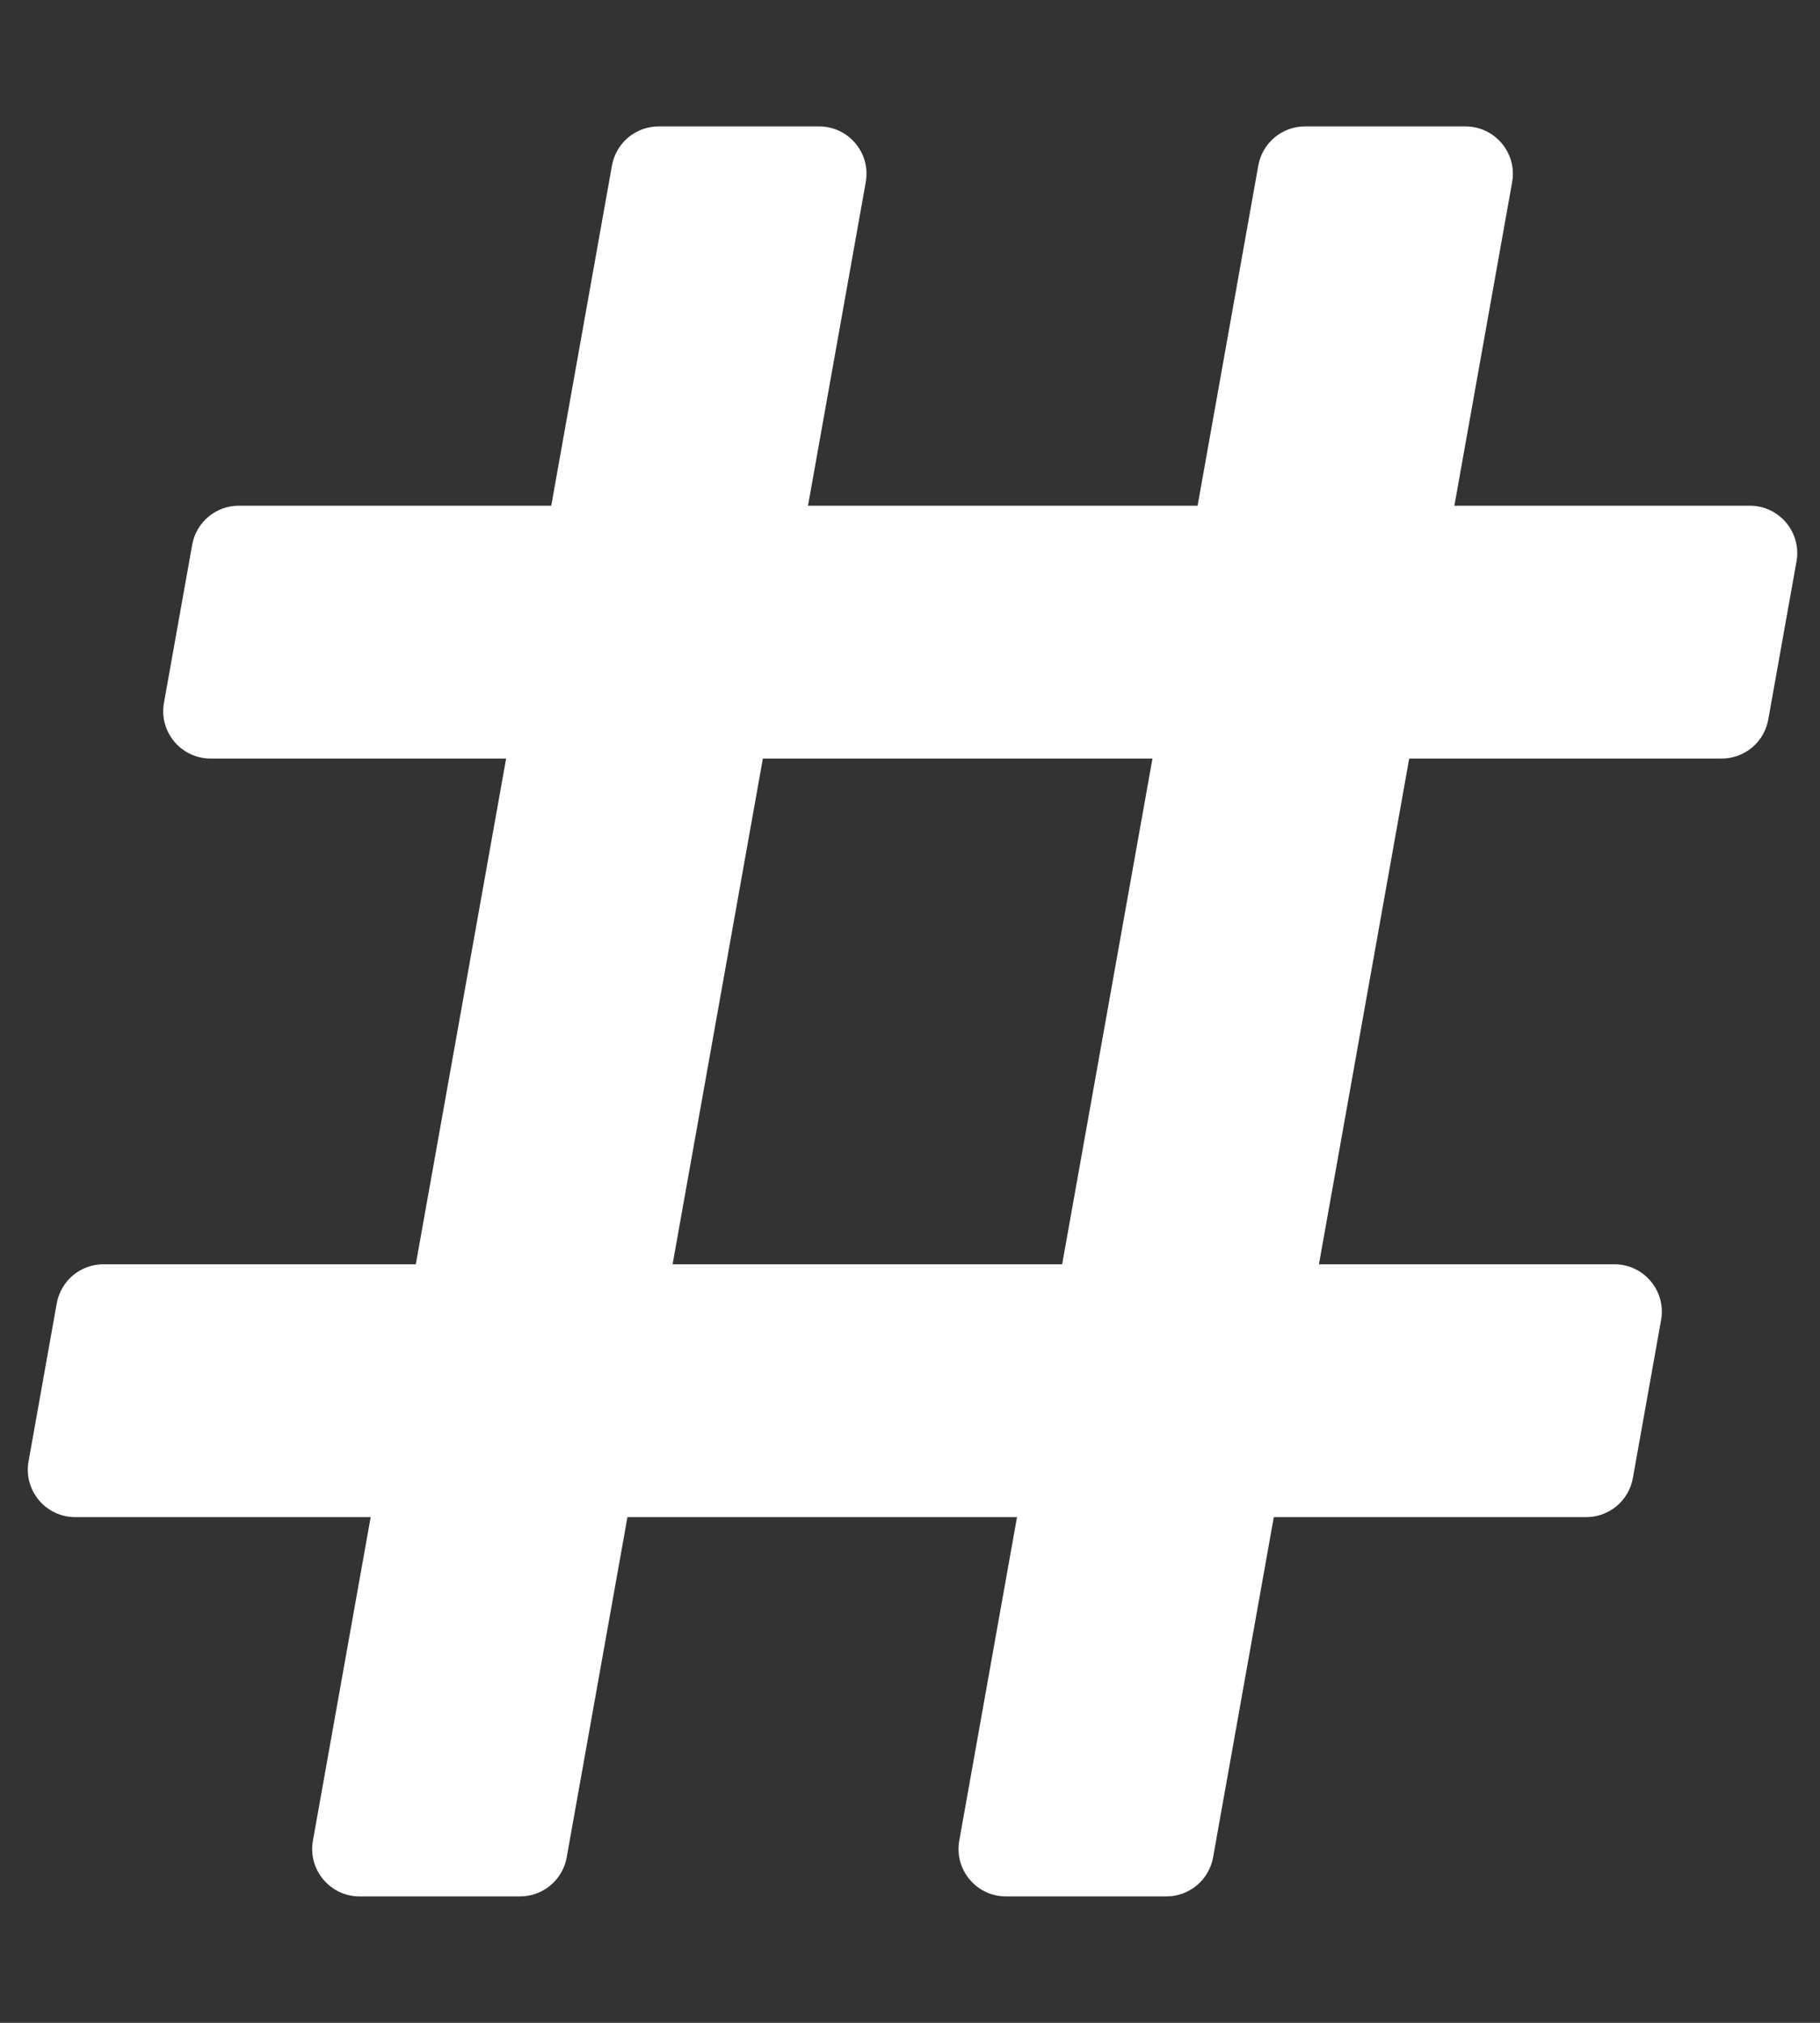 <svg width="45" height="50" viewBox="0 0 45 50" fill="none" xmlns="http://www.w3.org/2000/svg">
<rect x="0" y="0" width="45" height="50" fill="#333333" stroke="none"/>
<g clip-path="url(#clip0)">
<path d="M43.721 17.784L44.419 13.878C44.547 13.16 43.995 12.5 43.265 12.5H35.96L37.388 4.503C37.516 3.785 36.964 3.125 36.234 3.125H32.266C31.991 3.125 31.725 3.222 31.514 3.398C31.303 3.575 31.161 3.82 31.112 4.091L29.611 12.5H19.978L21.406 4.503C21.535 3.785 20.983 3.125 20.253 3.125H16.285C16.01 3.125 15.743 3.222 15.533 3.398C15.322 3.575 15.18 3.82 15.131 4.091L13.63 12.5H5.905C5.63 12.5 5.364 12.597 5.153 12.773C4.942 12.95 4.8 13.195 4.752 13.466L4.054 17.372C3.926 18.09 4.478 18.75 5.208 18.75H12.514L10.281 31.25H2.557C2.282 31.25 2.016 31.347 1.805 31.523C1.594 31.7 1.452 31.945 1.403 32.216L0.706 36.122C0.578 36.84 1.13 37.5 1.86 37.5H9.165L7.737 45.497C7.609 46.215 8.161 46.875 8.891 46.875H12.859C13.134 46.875 13.4 46.778 13.611 46.602C13.822 46.425 13.964 46.18 14.012 45.909L15.514 37.5H25.146L23.718 45.497C23.59 46.215 24.142 46.875 24.872 46.875H28.84C29.115 46.875 29.381 46.778 29.592 46.602C29.803 46.425 29.945 46.18 29.994 45.909L31.495 37.5H39.219C39.495 37.5 39.761 37.403 39.972 37.227C40.183 37.05 40.325 36.805 40.373 36.534L41.071 32.628C41.199 31.91 40.647 31.25 39.917 31.25H32.611L34.843 18.75H42.568C42.843 18.75 43.109 18.653 43.32 18.477C43.531 18.3 43.673 18.055 43.721 17.784ZM26.262 31.25H16.63L18.862 18.75H28.495L26.262 31.25Z" fill="white"/>
</g>
<defs>
<clipPath id="clip0">
<rect width="43.75" height="50" fill="white" transform="translate(0.688)"/>
</clipPath>
</defs>
</svg>
